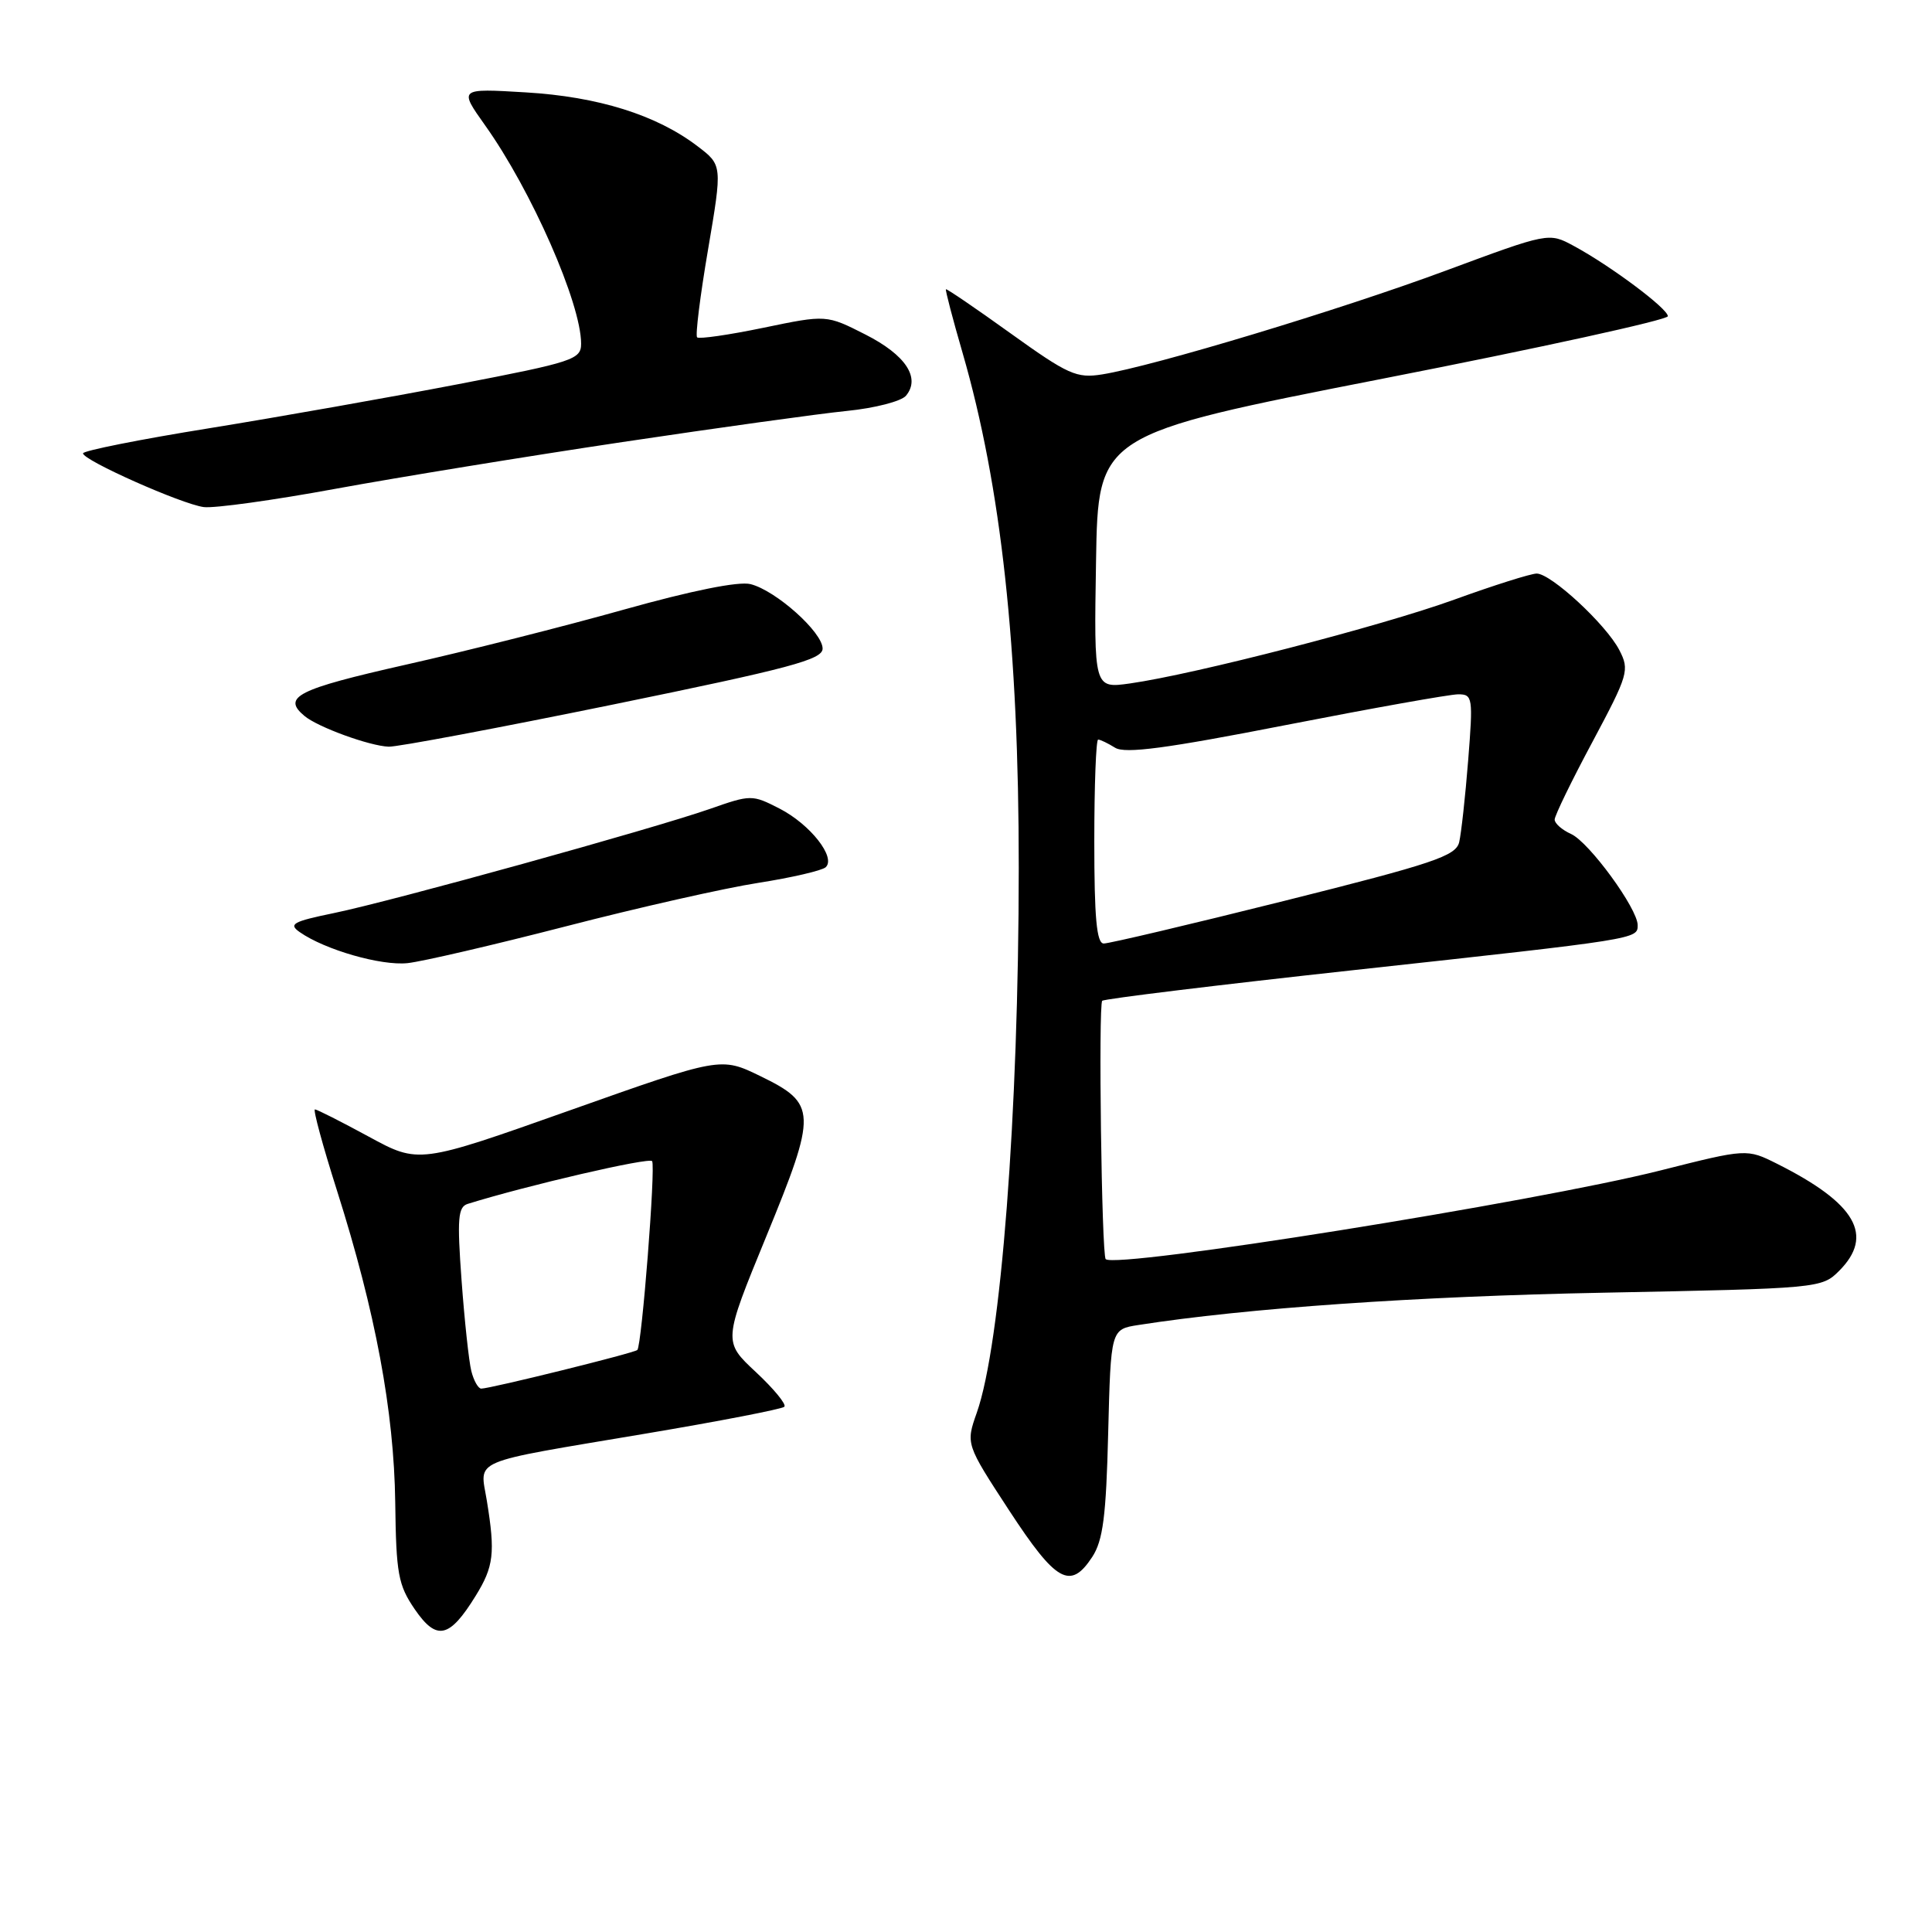 <?xml version="1.0" encoding="UTF-8" standalone="no"?>
<!DOCTYPE svg PUBLIC "-//W3C//DTD SVG 1.1//EN" "http://www.w3.org/Graphics/SVG/1.1/DTD/svg11.dtd" >
<svg xmlns="http://www.w3.org/2000/svg" xmlns:xlink="http://www.w3.org/1999/xlink" version="1.1" viewBox="0 0 256 256">
 <g >
 <path fill="currentColor"
d=" M 63.02 211.47 C 65.43 207.57 65.64 205.80 64.51 198.86 C 63.60 193.23 61.87 193.95 85.50 189.97 C 95.33 188.32 103.62 186.71 103.93 186.40 C 104.24 186.10 102.54 184.03 100.15 181.80 C 95.82 177.76 95.82 177.76 101.52 163.87 C 108.30 147.35 108.26 146.25 100.75 142.59 C 95.50 140.04 95.50 140.04 75.50 147.13 C 55.50 154.22 55.50 154.22 48.86 150.61 C 45.20 148.62 41.99 147.00 41.73 147.00 C 41.46 147.00 42.77 151.84 44.65 157.75 C 49.75 173.81 52.21 187.01 52.37 199.07 C 52.49 208.55 52.76 210.02 54.96 213.24 C 57.86 217.46 59.55 217.09 63.02 211.47 Z  M 144.73 206.30 C 146.15 204.12 146.57 200.92 146.84 189.87 C 147.19 176.14 147.19 176.14 150.84 175.57 C 165.18 173.33 187.68 171.77 212.43 171.29 C 241.00 170.73 241.39 170.70 243.68 168.41 C 248.38 163.71 245.93 159.45 235.48 154.21 C 231.46 152.20 231.46 152.20 219.98 155.10 C 203.43 159.27 147.81 168.16 146.51 166.84 C 145.97 166.28 145.53 133.14 146.05 132.61 C 146.32 132.35 161.38 130.51 179.52 128.53 C 217.12 124.42 217.00 124.44 217.00 122.59 C 217.00 120.40 210.57 111.60 208.18 110.51 C 206.98 109.97 206.00 109.11 206.00 108.60 C 206.00 108.08 208.25 103.45 211.01 98.30 C 215.77 89.38 215.94 88.79 214.57 86.14 C 212.82 82.75 205.52 76.00 203.62 76.00 C 202.86 76.00 197.95 77.55 192.71 79.45 C 182.99 82.97 158.33 89.34 149.73 90.56 C 144.95 91.23 144.95 91.23 145.23 74.40 C 145.50 57.57 145.50 57.57 183.25 50.17 C 204.01 46.11 221.00 42.38 221.00 41.90 C 221.00 40.89 213.38 35.20 208.52 32.58 C 205.22 30.80 205.22 30.80 191.52 35.88 C 177.59 41.05 152.82 48.53 146.04 49.61 C 142.66 50.15 141.54 49.65 133.92 44.18 C 129.30 40.86 125.44 38.23 125.34 38.33 C 125.24 38.43 126.23 42.23 127.55 46.77 C 132.66 64.42 135.00 85.82 134.99 115.00 C 134.98 147.59 132.63 178.13 129.43 187.19 C 127.97 191.34 127.97 191.34 133.73 200.16 C 139.96 209.68 141.83 210.72 144.73 206.30 Z  M 75.00 122.74 C 84.62 120.25 96.10 117.66 100.50 116.98 C 104.90 116.29 108.90 115.36 109.40 114.92 C 110.82 113.63 107.36 109.23 103.29 107.14 C 99.66 105.28 99.50 105.28 94.05 107.19 C 86.49 109.83 51.96 119.40 44.23 120.99 C 38.79 122.11 38.19 122.45 39.73 123.52 C 43.06 125.85 50.50 127.99 54.00 127.62 C 55.92 127.42 65.38 125.22 75.00 122.74 Z  M 81.25 93.35 C 104.69 88.55 109.00 87.40 109.00 85.94 C 109.00 83.78 102.81 78.24 99.45 77.40 C 97.88 77.00 91.65 78.26 82.72 80.76 C 74.90 82.96 61.86 86.26 53.75 88.08 C 39.37 91.33 37.32 92.36 40.36 94.88 C 42.12 96.35 48.95 98.84 51.50 98.94 C 52.60 98.99 65.99 96.47 81.25 93.35 Z  M 82.50 58.57 C 95.15 56.68 108.52 54.82 112.22 54.45 C 115.92 54.08 119.44 53.17 120.05 52.43 C 122.01 50.07 120.00 47.03 114.68 44.33 C 109.50 41.70 109.50 41.70 101.16 43.43 C 96.58 44.38 92.62 44.95 92.37 44.70 C 92.12 44.45 92.77 39.22 93.82 33.07 C 95.72 21.88 95.72 21.88 92.42 19.37 C 86.99 15.23 79.26 12.81 69.65 12.24 C 60.80 11.71 60.80 11.71 64.28 16.61 C 70.42 25.23 77.00 40.20 77.00 45.54 C 77.00 47.63 75.96 47.97 60.75 50.90 C 51.81 52.62 36.96 55.25 27.75 56.74 C 18.54 58.22 11.00 59.73 11.00 60.07 C 11.00 60.99 24.06 66.80 27.00 67.19 C 28.38 67.37 36.25 66.28 44.50 64.76 C 52.75 63.25 69.85 60.46 82.50 58.57 Z  M 62.45 181.66 C 62.13 180.38 61.55 174.98 61.16 169.66 C 60.56 161.46 60.68 159.92 61.98 159.52 C 69.85 157.07 86.07 153.31 86.41 153.86 C 86.89 154.64 85.04 178.28 84.45 178.88 C 84.05 179.28 65.01 183.99 63.77 184.00 C 63.37 184.00 62.77 182.95 62.45 181.66 Z  M 145.00 111.50 C 145.00 104.08 145.23 98.00 145.51 98.00 C 145.80 98.00 146.81 98.49 147.76 99.08 C 149.08 99.90 154.56 99.17 170.35 96.08 C 181.82 93.84 192.11 92.00 193.22 92.00 C 195.14 92.00 195.20 92.41 194.54 100.75 C 194.16 105.56 193.62 110.44 193.35 111.59 C 192.92 113.42 189.96 114.42 170.18 119.37 C 157.71 122.49 146.94 125.03 146.25 125.02 C 145.31 125.01 145.00 121.62 145.00 111.50 Z "/>
</g>
</svg>